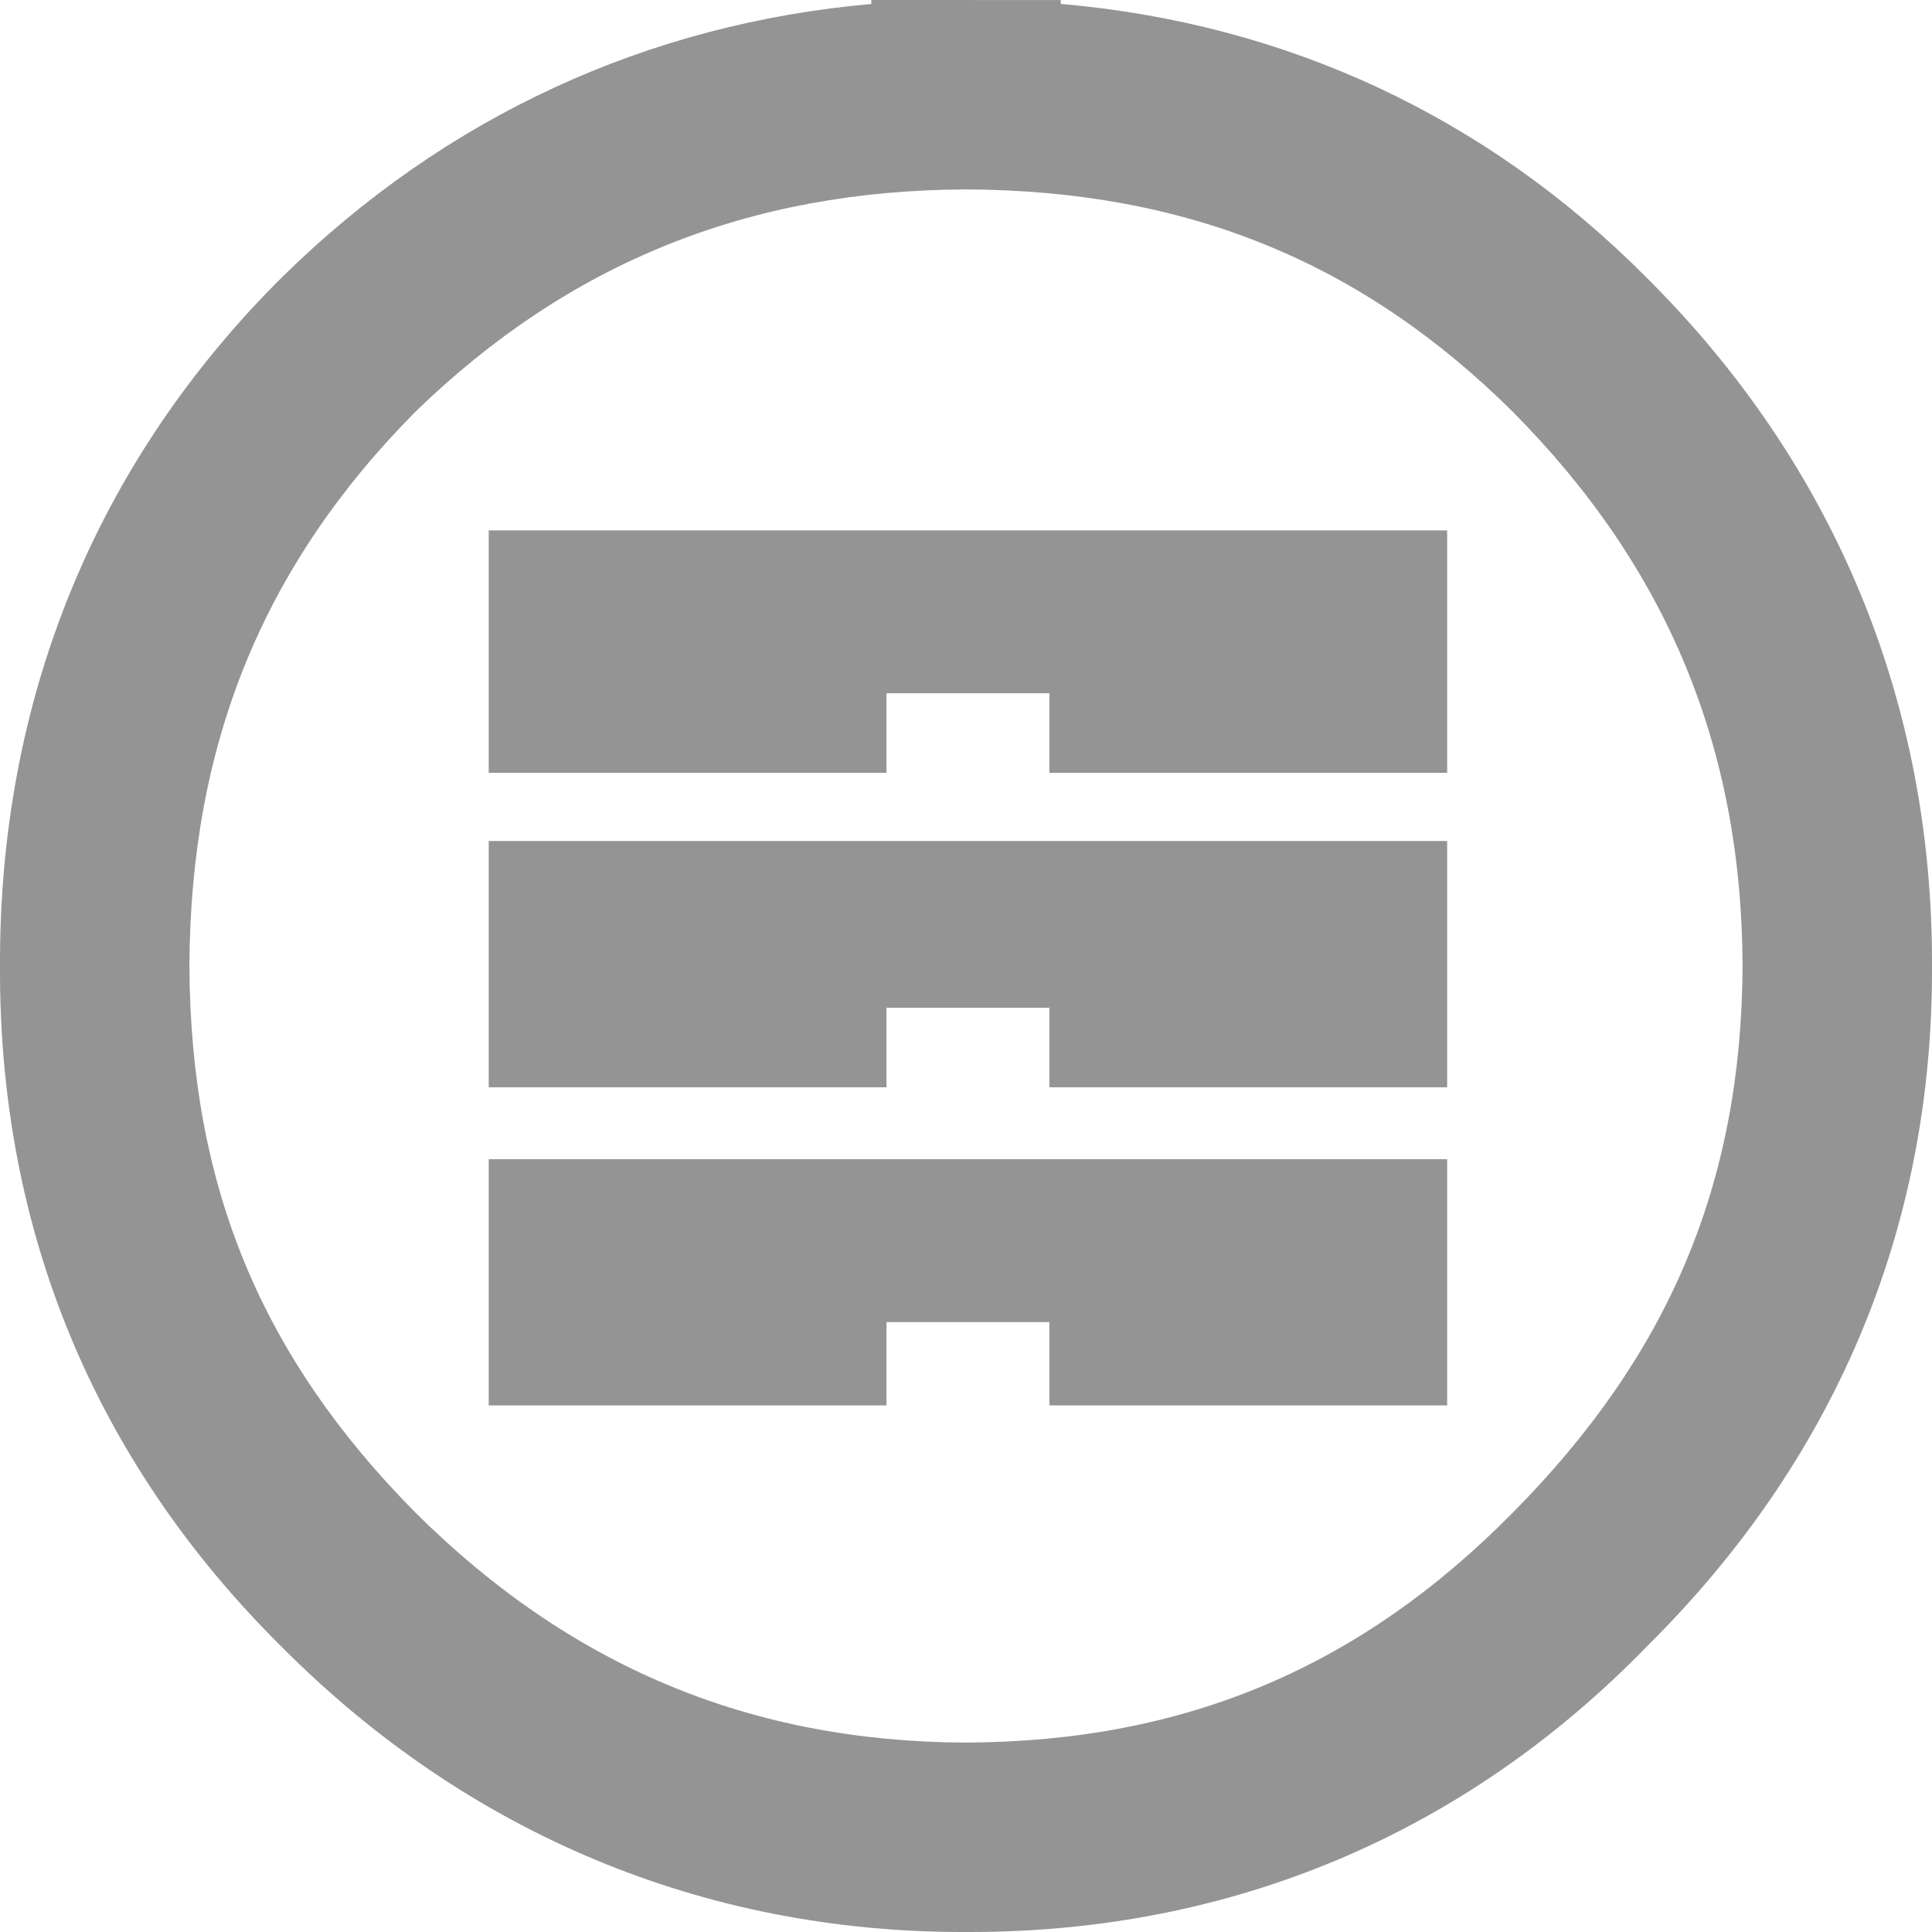 <?xml version="1.0" encoding="utf-8"?>
<!-- Generator: Adobe Illustrator 13.0.0, SVG Export Plug-In . SVG Version: 6.00 Build 14948)  -->
<!DOCTYPE svg PUBLIC "-//W3C//DTD SVG 1.1//EN" "http://www.w3.org/Graphics/SVG/1.1/DTD/svg11.dtd">
<svg version="1.1" id="Layer_1" xmlns="http://www.w3.org/2000/svg" xmlns:xlink="http://www.w3.org/1999/xlink" x="0px" y="0px"
	 width="51px" height="51px" viewBox="0 0 51 51" enable-background="new 0 0 51 51" xml:space="preserve">
<g>
	<g>
		<path fill="#949494" d="M25.5,51c-6.913,0.021-13.164-2.599-18.068-7.531l0,0C2.502,38.582-0.031,32.474,0,25.5l0,0
			c-0.025-6.972,2.479-13.249,7.451-18.188l0,0C11.768,3.066,17.106,0.625,23,0.105l0,0V0h2.365c0.045,0,0.09,0,0.135,0l0,0
			c0.155,0,0.309,0,0.463,0.002l0,0H28v0.101c5.949,0.515,11.236,2.967,15.469,7.229l0,0C48.402,12.236,51.023,18.498,51,25.5l0,0
			c0.029,7.005-2.62,13.098-7.512,17.947l0,0C38.713,48.369,32.566,51,25.609,51l0,0C25.573,51,25.536,51,25.5,51L25.5,51z
			 M10.968,10.867C6.921,14.947,5.024,19.67,5,25.5l0,0c0.029,5.826,1.896,10.316,5.968,14.431l0,0
			C15.063,43.998,19.812,45.979,25.5,46l0,0c5.798-0.025,10.412-1.994,14.432-6.068l0,0c4.09-4.129,6.039-8.639,6.068-14.431l0,0
			c-0.023-5.799-2.005-10.537-6.068-14.633l0,0C35.948,6.917,31.33,5.025,25.5,5l0,0C19.781,5.021,15.029,6.925,10.968,10.867
			L10.968,10.867z"/>
	</g>
	<g>
		<path fill="#949494" d="M23.401,18.3h4.3v2.1h10.5v-6.399h-25.3V20.4h10.5V18.3z"/>
		<path fill="#949494" d="M23.401,26.601h4.3v2.1h10.5v-6.5h-25.3v6.5h10.5V26.601z"/>
		<path fill="#949494" d="M23.401,34.9h4.3v2.2h10.5v-6.5h-25.3v6.5h10.5V34.9z"/>
	</g>
</g>
</svg>

